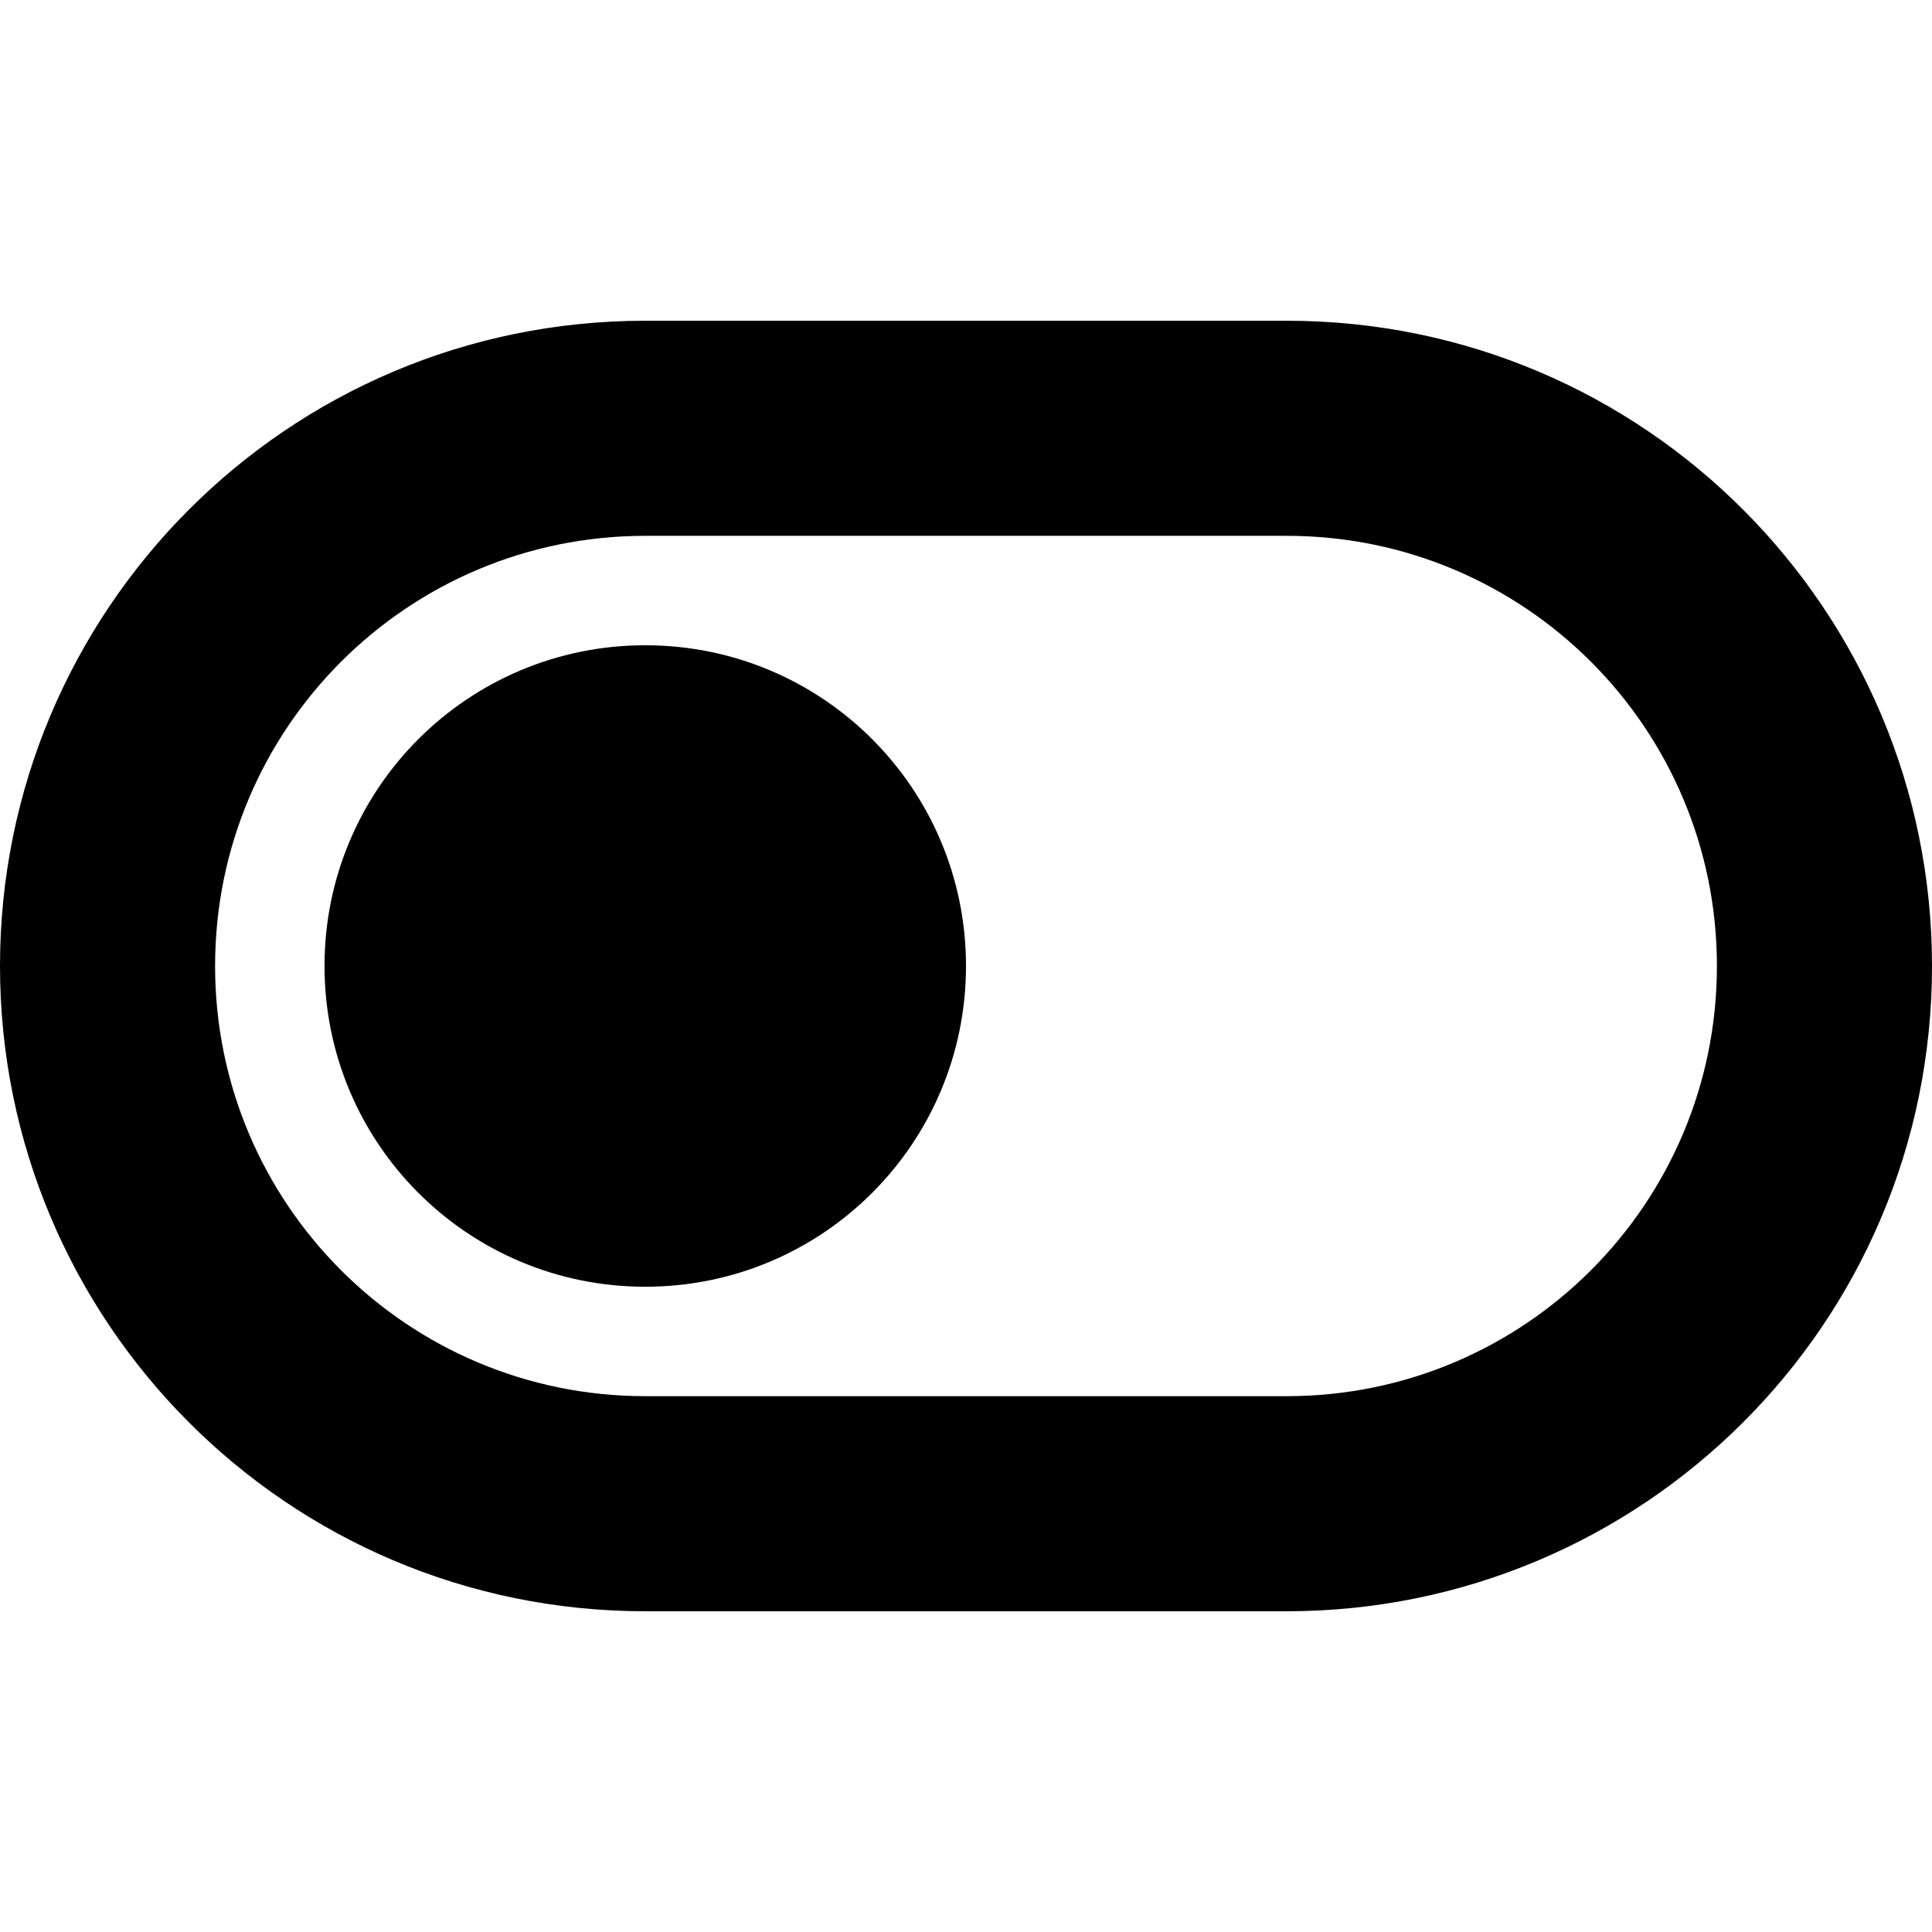<svg xmlns="http://www.w3.org/2000/svg" viewBox="0 0 512 512" fill="currentColor"><path d="M341 142c63 0 114 51 114 114s-51 114-114 114H171c-63 0-114-51-114-114s51-114 114-114H341zM512 256c0-94-76-171-171-171H171C76 85 0 162 0 256S76 427 171 427H341c94 0 171-76 171-171zM171 341c47 0 85-38 85-85s-38-85-85-85-85 38-85 85 38 85 85 85z"/></svg>